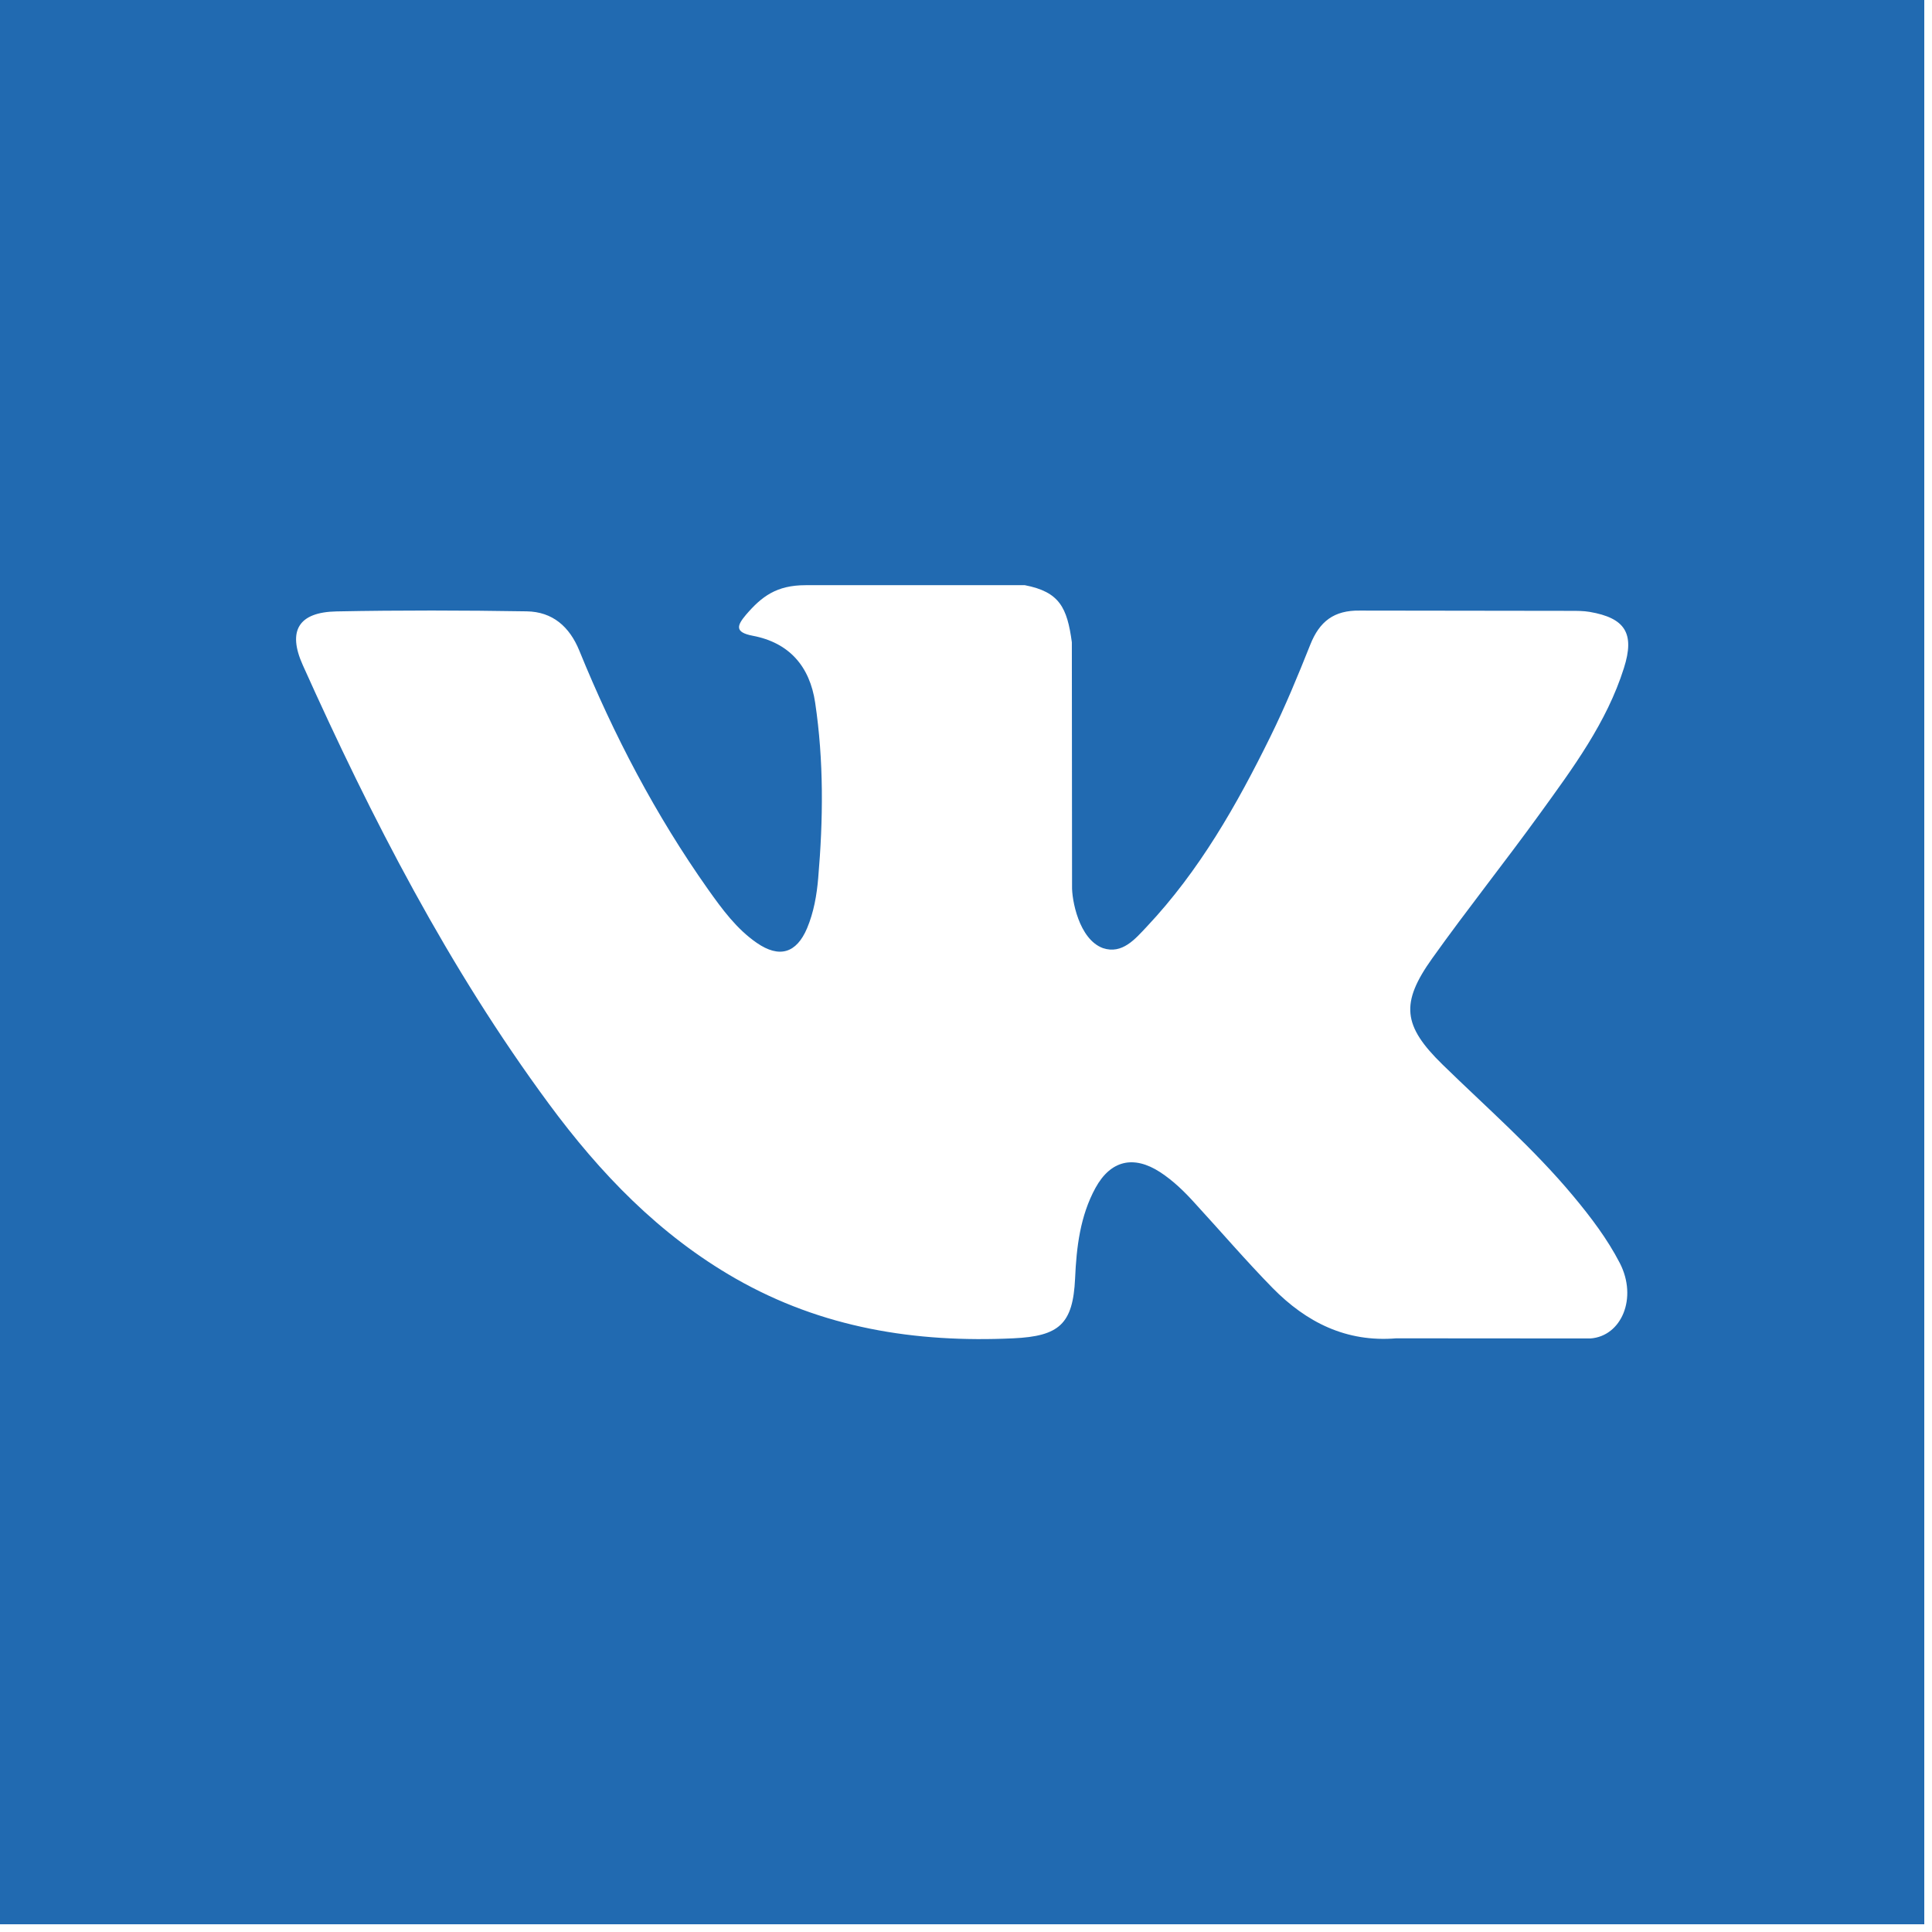 <svg width="28" height="28" viewBox="0 0 28 28" fill="none" xmlns="http://www.w3.org/2000/svg">
<path fill-rule="evenodd" clip-rule="evenodd" d="M0 0V27.888H27.888V0H0ZM20.907 15.429C21.547 16.054 22.224 16.642 22.799 17.332C23.053 17.637 23.293 17.952 23.476 18.306C23.736 18.812 23.5 19.367 23.048 19.398L20.236 19.396C19.51 19.456 18.932 19.163 18.444 18.667C18.056 18.271 17.694 17.848 17.319 17.44C17.167 17.271 17.006 17.114 16.814 16.988C16.43 16.739 16.097 16.815 15.877 17.215C15.654 17.623 15.601 18.075 15.581 18.529C15.55 19.191 15.35 19.365 14.685 19.396C13.263 19.462 11.914 19.246 10.661 18.53C9.555 17.898 8.698 17.005 7.953 15.995C6.5 14.026 5.388 11.865 4.389 9.641C4.163 9.14 4.328 8.871 4.879 8.861C5.798 8.843 6.716 8.845 7.633 8.86C8.007 8.866 8.254 9.08 8.397 9.432C8.894 10.652 9.501 11.813 10.263 12.891C10.467 13.178 10.675 13.463 10.968 13.665C11.294 13.89 11.543 13.816 11.697 13.452C11.794 13.22 11.837 12.974 11.858 12.726C11.931 11.878 11.94 11.029 11.814 10.184C11.736 9.656 11.437 9.314 10.91 9.214C10.641 9.163 10.682 9.064 10.811 8.91C11.038 8.646 11.252 8.481 11.675 8.481H14.853C15.354 8.578 15.466 8.804 15.534 9.308L15.537 12.84C15.531 13.035 15.635 13.613 15.985 13.741C16.265 13.834 16.452 13.608 16.62 13.43C17.381 12.622 17.924 11.667 18.41 10.679C18.624 10.245 18.81 9.794 18.99 9.342C19.123 9.008 19.331 8.843 19.708 8.849L22.767 8.853C22.858 8.853 22.95 8.853 23.039 8.868C23.554 8.957 23.695 9.179 23.535 9.682C23.286 10.472 22.796 11.13 22.319 11.79C21.808 12.497 21.264 13.178 20.757 13.889C20.293 14.539 20.33 14.866 20.907 15.429Z" fill="#216AB1"/>
</svg>
